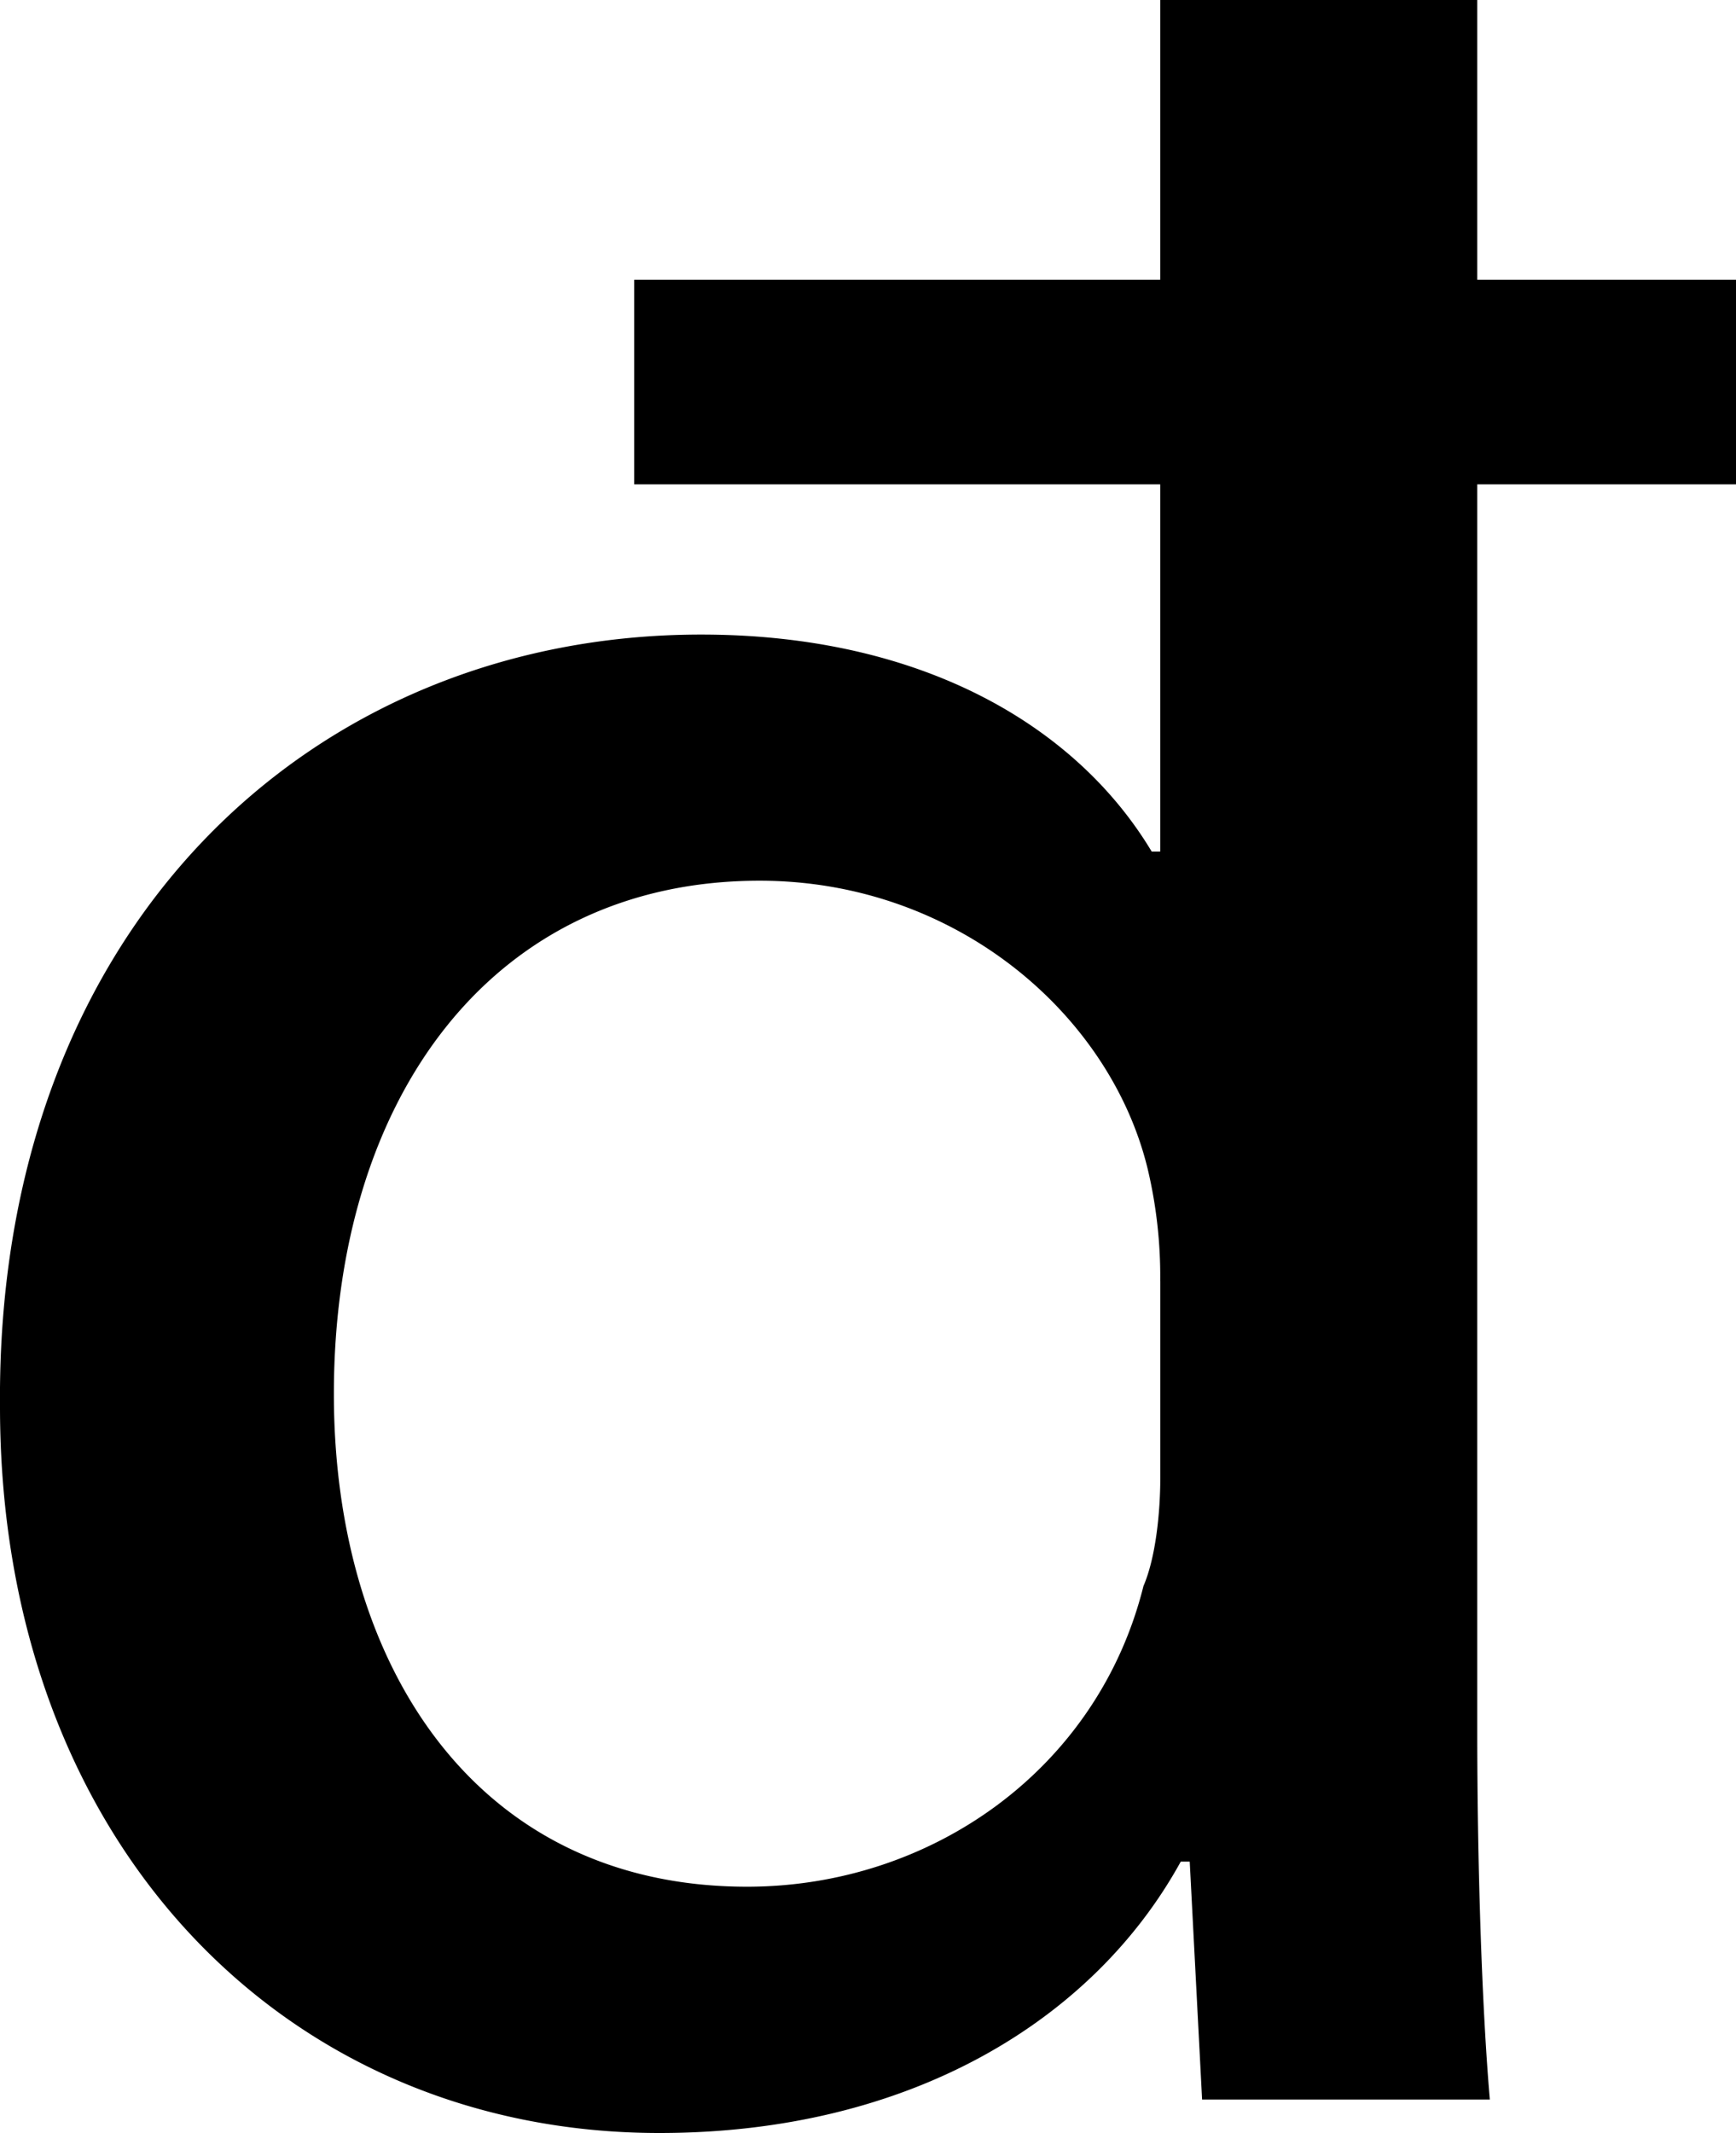 <svg id="Camada_1" data-name="Camada 1" xmlns="http://www.w3.org/2000/svg" width="244.22" height="300" viewBox="0 0 244.22 300"><title>SVG-test</title><path d="M235.71,0V39.34h36.4V68.12h-36.4V243.64c0,17.61.6,38.15,1.77,51.65H197l-1.74-33.46H194C181.72,284.15,155.88,300,120.65,300c-52.82,0-92.76-41.09-92.76-102.15-0.57-67.52,44-108.6,98.64-108.6,31.12,0,52.82,12.91,63.38,30.52h1.2V68.12h-74V39.34h74V0h44.6Zm-44.6,180.23a65.59,65.59,0,0,0-1.77-15.85c-5.28-21.73-27-40.51-54.59-40.51-37.57,0-59.89,30.52-59.89,72.2,0,38.17,20,69.29,58.13,69.29,25.84,0,49.31-16.44,55.76-42.28,1.77-4.11,2.37-10.56,2.37-15.25V180.23Z" transform="translate(-27.89)"/></svg>